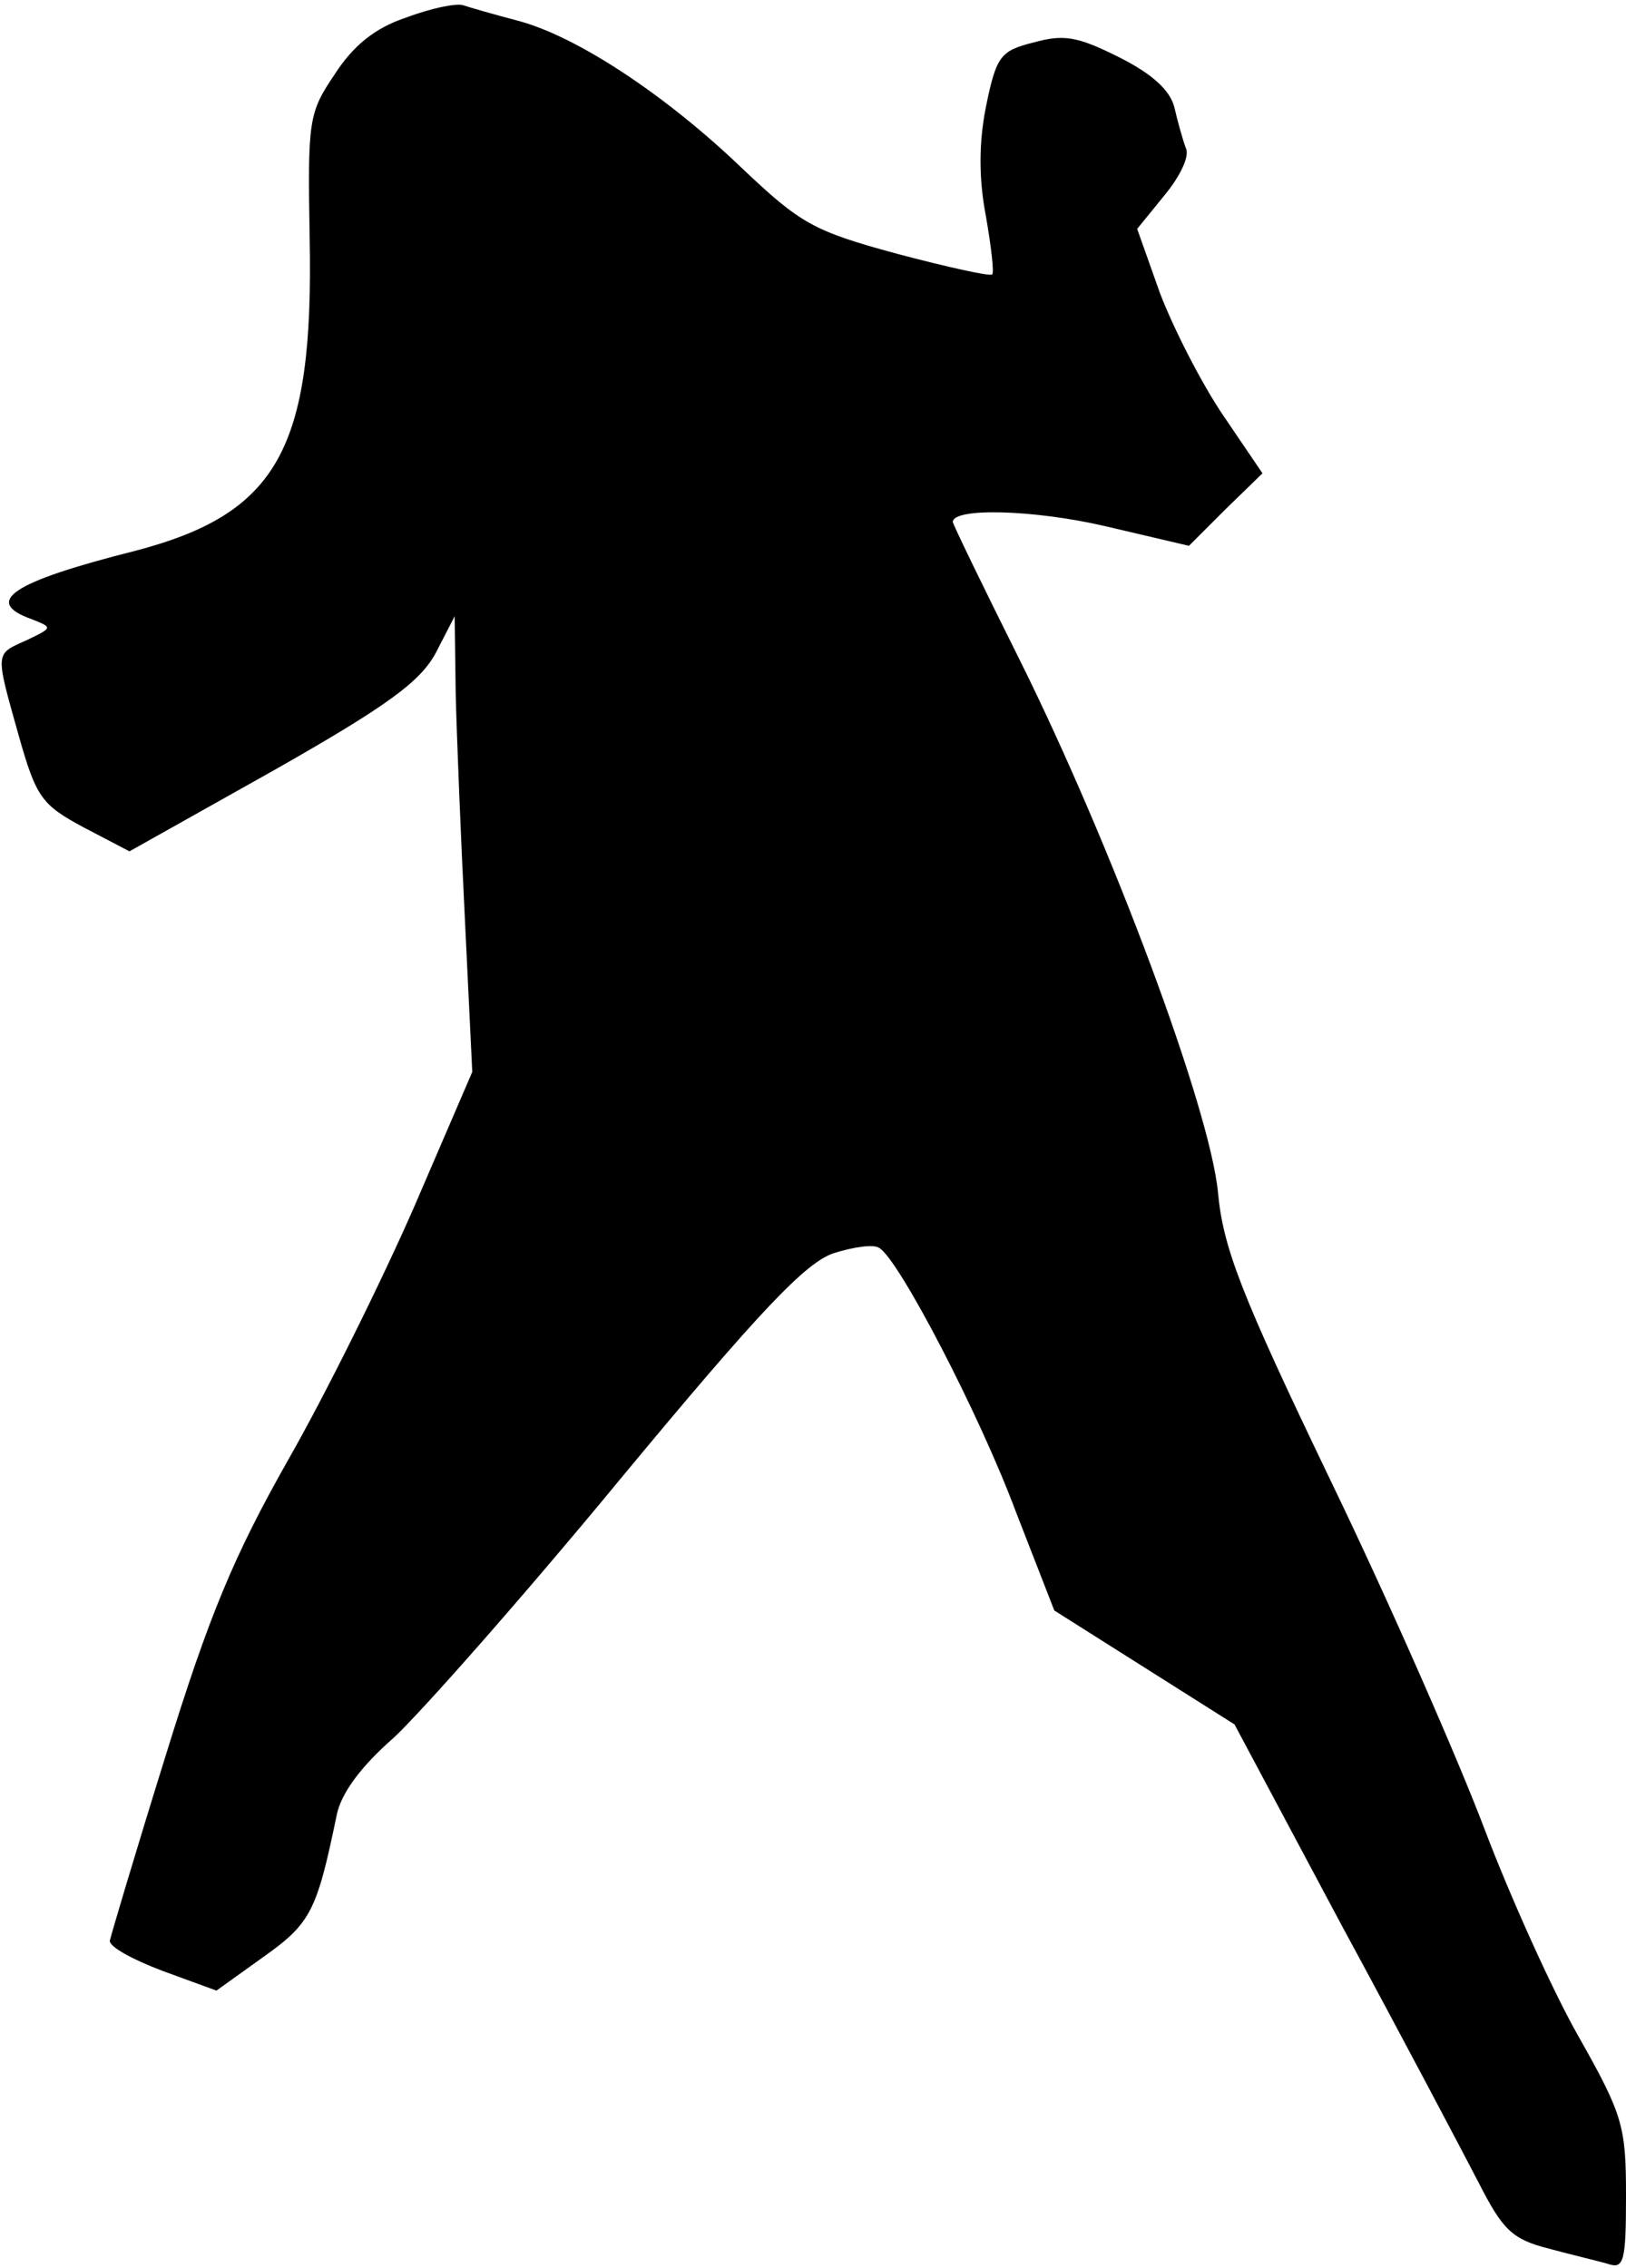 <?xml version="1.0" standalone="no"?>
<!DOCTYPE svg PUBLIC "-//W3C//DTD SVG 20010904//EN"
 "http://www.w3.org/TR/2001/REC-SVG-20010904/DTD/svg10.dtd">
<svg version="1.0" xmlns="http://www.w3.org/2000/svg"
 width="157pt" height="219pt" viewBox="0 0 157 219"
 preserveAspectRatio="xMidYMid meet">
<g transform="translate(0,219) scale(0.1,-0.1)"
fill="#000000" stroke="none">
<path fill="#000000" stroke="none" d="M392 2173 c-30 -10 -51 -27 -69 -55
-25 -37 -26 -44 -24 -158 4 -204 -31 -266 -169 -302 -119 -30 -147 -49 -99
-66 20 -8 20 -8 -5 -20 -31 -14 -31 -10 -8 -92 17 -60 22 -67 63 -89 l44 -23
139 78 c111 63 142 86 157 114 l18 35 1 -75 c1 -41 5 -140 9 -220 l7 -145 -56
-130 c-31 -71 -86 -182 -122 -245 -52 -92 -76 -149 -118 -285 -29 -93 -53
-174 -54 -179 0 -6 22 -18 51 -29 l52 -19 46 33 c45 32 51 44 70 136 4 21 23
47 55 75 26 24 125 136 219 250 135 163 179 209 206 218 19 6 39 9 44 5 19
-11 97 -161 132 -255 l37 -95 87 -55 87 -55 104 -195 c58 -107 117 -219 132
-248 23 -45 32 -54 67 -63 22 -6 48 -12 58 -15 15 -5 17 3 17 66 0 67 -3 78
-46 154 -25 44 -66 135 -91 201 -25 66 -91 217 -148 335 -87 181 -104 225
-109 279 -8 81 -102 334 -192 515 -35 70 -64 130 -64 132 0 14 78 12 147 -4
l81 -19 35 35 36 35 -38 56 c-21 31 -48 84 -61 118 l-22 62 26 32 c15 18 25
38 21 46 -3 8 -8 26 -11 39 -4 17 -22 33 -54 49 -40 20 -53 22 -82 14 -32 -8
-36 -13 -46 -62 -7 -35 -7 -70 0 -106 5 -29 8 -54 6 -56 -2 -2 -43 7 -92 20
-81 22 -93 29 -150 83 -73 70 -159 127 -216 142 -23 6 -47 13 -53 15 -7 2 -31
-3 -55 -12z"/>
</g>
</svg>
